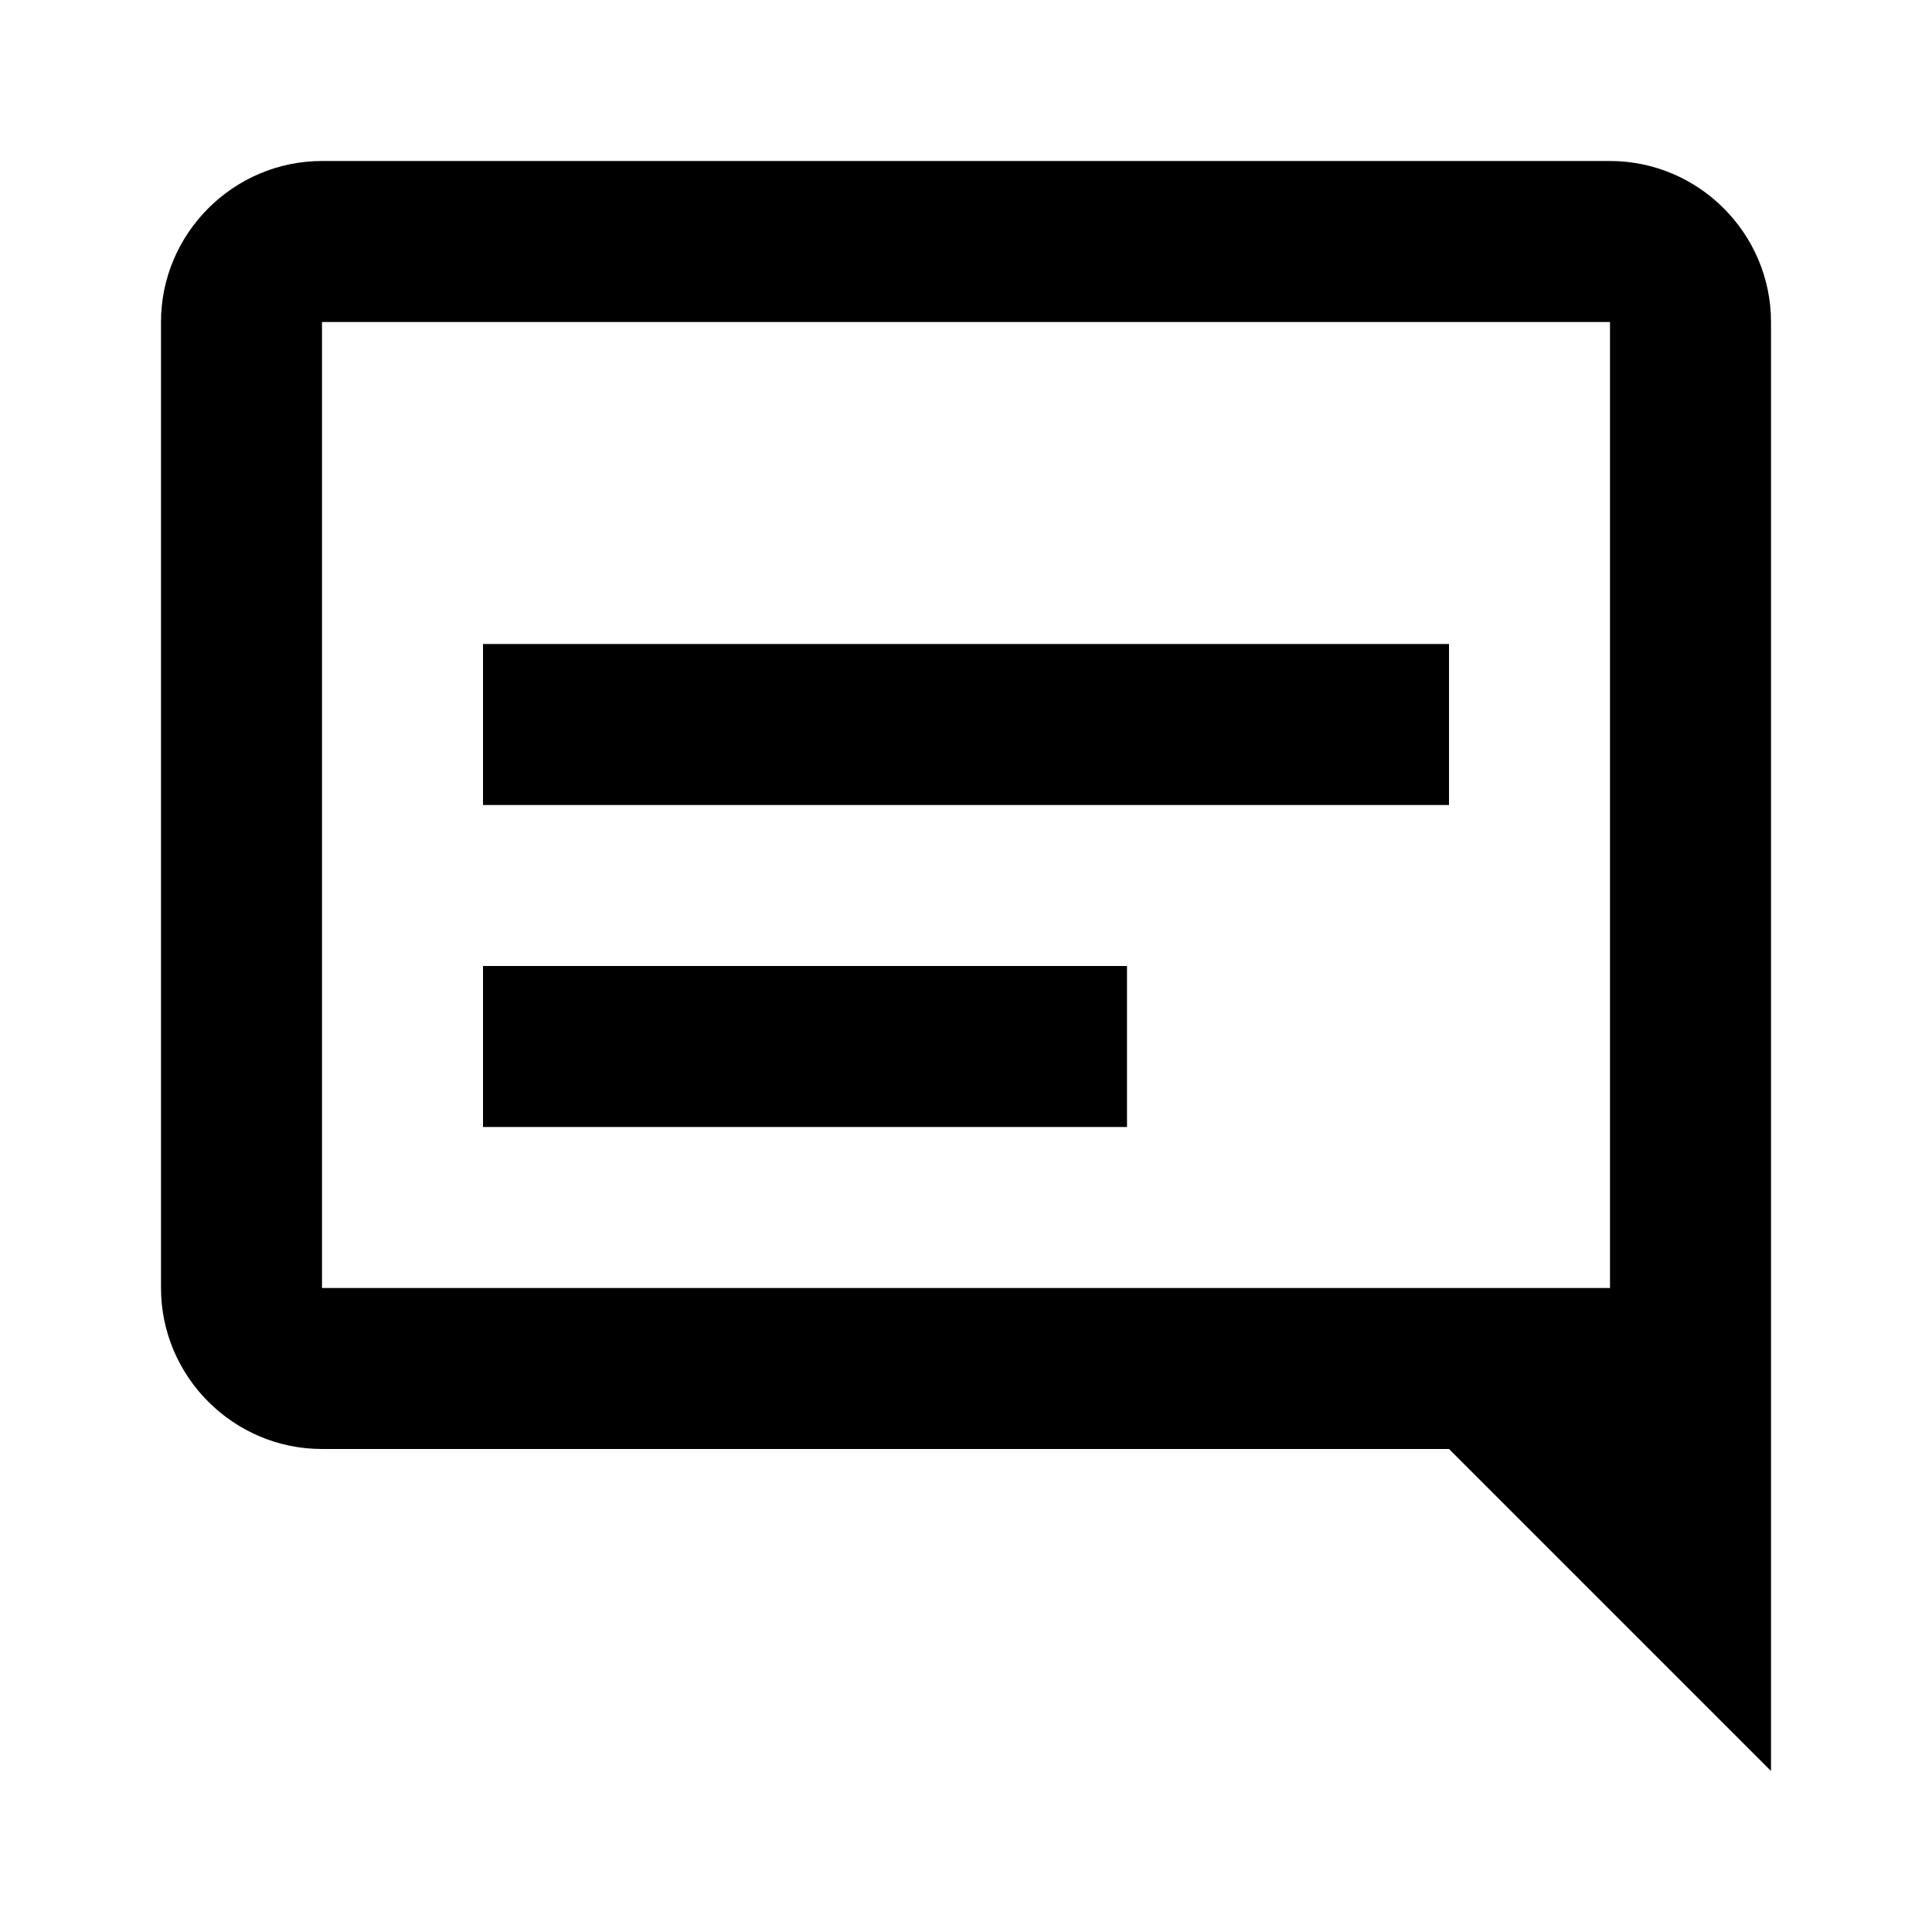 <?xml version="1.0" encoding="UTF-8"?>
<svg width="24" height="24" viewBox="0 0 24 24" fill="none" xmlns="http://www.w3.org/2000/svg">
<path d="M20 2H4C2.9 2 2 2.9 2 4V16C2 17.1 2.9 18 4 18H18L22 22V4C22 2.9 21.1 2 20 2ZM20 16H4V4H20V16Z" fill="currentColor"/>
<path d="M6 8H18V10H6V8Z" fill="currentColor"/>
<path d="M6 12H14V14H6V12Z" fill="currentColor"/>
</svg>